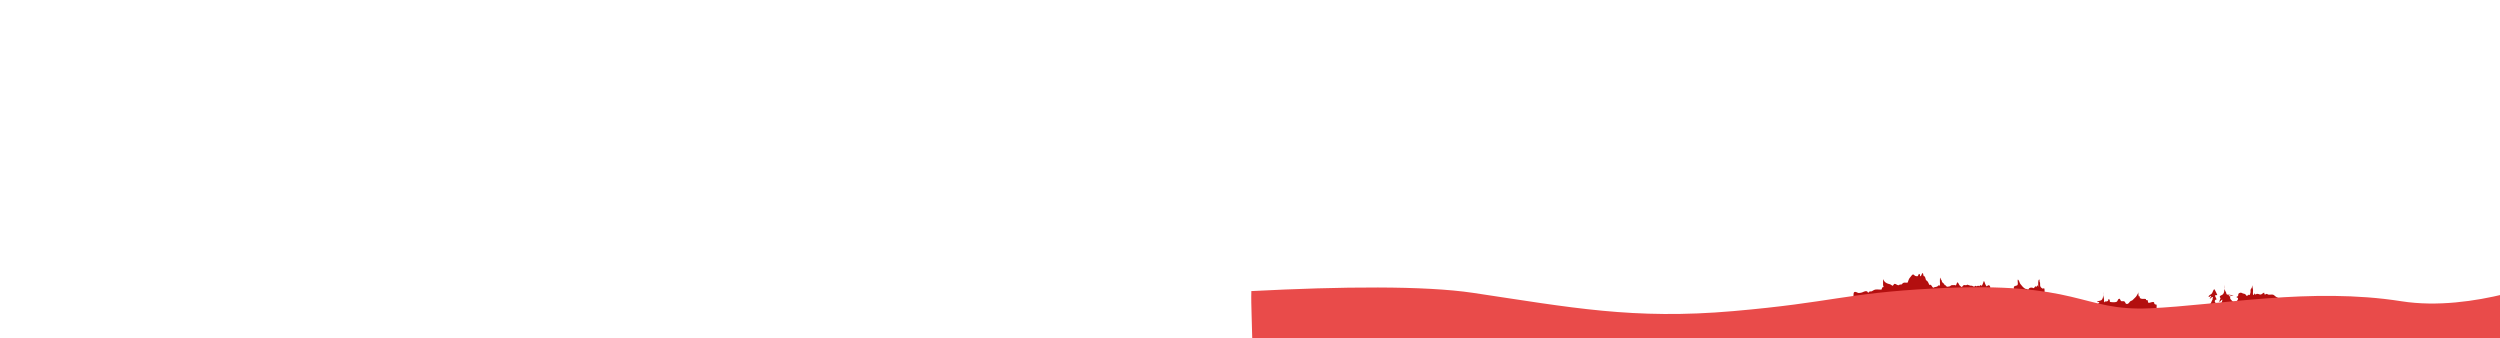 <?xml version="1.0" encoding="utf-8"?>
<!-- Generator: Adobe Illustrator 16.0.0, SVG Export Plug-In . SVG Version: 6.00 Build 0)  -->
<!DOCTYPE svg PUBLIC "-//W3C//DTD SVG 1.1//EN" "http://www.w3.org/Graphics/SVG/1.1/DTD/svg11.dtd">
<svg version="1.1" xmlns="http://www.w3.org/2000/svg" xmlns:xlink="http://www.w3.org/1999/xlink" x="0px" y="0px" width="7987px"
	 height="1080px" viewBox="0 0 7987 1080" enable-background="new 0 0 7987 1080" xml:space="preserve">
<g id="Midground">
	<path fill="#B30F0F" d="M7058,981c-0.877-4.617,4.277-10.079,5.993-14.11c1.306-3.067,3.433-9.114,6.221-11
		c-0.397,0.735-1.023,1.023-1.879,0.865c-0.417-2.38,4.829-9.959-1.897-7.396c-1.076,0.41-1.905,2.488-2.875,3.188
		c-1.118,0.808-2.623,0.705-3.759,1.651c-0.307-4.014,5.994-4.92,3.837-8.947c-2.639,0.517-4.1,3.986-7.441,3.549
		c-0.742-6.115,7.46-7.215,10.349-11.253c2.733-3.819,3.931-10.752,7.452-13.736c2.432,2.123,3.771,6.441,5.498,9.245
		c2.027,3.295,2.71,6.259,4.303,9.538c-5.213,1.647-8.917-1.499-6.285,4.903c1.292,3.144,2.96,6.144,4.239,9.05
		c-4.339,0.385-7.425,4.157-5.452,8.506c1.243,2.741,4.515,3.593,6.238,5.89c1.491,1.985,2.092,3.772,3.961,5.548
		c4.473,4.248,5.863,1.706,8.047-3.498c1.556-3.711,6.542-12.154,5.092-15.833c-3.227,1.056-5.269,6.635-9.338,7.634
		c-0.276-2.124,1.478-5.68,2.182-7.787c0.858-1.252,1.433-2.622,1.723-4.11c-0.126-1.962-2.109-1.856-2.35-3.832
		c-0.623-5.13,6.449-5.449,9.634-8.573c6.995-6.863,4.509-21.315,4.509-30.887c0,4.217-0.827,9.351,0.398,13.396
		c1.239,4.089,3.992,8.093,5.608,11.89c0.732,1.72,0.659,4.547,2.398,5.808c1.707,1.237,5.498,0.211,7.595,0.748
		c2.904,0.742,5.041,0.979,8,1.444c2.697,0.425,4.537,2.352,7.396,2.156c-2.455-0.079-4.949,0.134-7.396,0
		c-3.316-0.181-6.702-2.899-9.794-1.693c0.226,2.576,3.147,3.894,5.549,4.1c-2.242,5.155-0.799,7.905,3.696,12.05
		c1.941,1.789,4.217,4.928,6.445,6.139c3.855,2.096,5.84-0.457,9.762-0.989c0.114-4.194,4.222-5.865,4.53-9.69
		c0.395-4.883-2.876-3.053-5.377-5.961c1.832-2.13,4.29-1.366,5.345-3.844c1.702-3.998-1.088-5.845,3.747-8.697
		c4.764-2.811,7.288-1.067,11.651,1.089c1.906,0.942,7.635,0.971,7.375,2.968c3.946,0.245,1.881,4.137,5.024,4.737
		c0.978,0.187,5.942-3.125,6.595-3.911c0.469,0.442,2.514,0.938,3.006,1.459c0.665-3.209,2.222-6.074,2.549-9.355
		c0.289-2.905-0.681-5.641,0.295-8.491c0.824-2.407,2.867-3.587,3.651-5.851c0.882-2.543,0.378-4.886,2.061-7.499
		c-1.073,4.786,1.931,10.282,1.883,15.396c-0.045,4.846-0.999,11.186,0.412,15.84c2.422-0.823,4.443-4.787,5.751-7.242
		c-1.214,4.374-0.089,5.063,3.359,4.997c0.481-0.996,1.272-1.56,2.374-1.691c1.849-0.481,3.923,0.144,5.665,0.542
		c2.981,0.68,4.542,2.315,8.445,1.149c3.148-0.941,6.619-5.957,9.705-5.449c1.576,4.151-1.409,6.164,4.249,5.456
		c1.241-0.936,2.624-1.538,4.149-1.809c1.775,0.107,2.064,1.879,3.793,2.311c6.911,1.724,13.869-2.645,19.602,2.398
		c4.172,3.671,6.896,5.842,12.011,7.989c2.68,1.125,5.829,1.346,8.086,3.47c3.092,2.91,2.335,6.127,2.405,10.039"/>
	<path fill="#B30F0F" d="M6532,939c0-3.994-0.089-8-0.007-11.993c0.053-2.579-1.202-10.313-4.548-4.342
		c-4.367-1.795-8.37-4.393-9.548-9.562c-0.701-3.075,0.335-6.528-0.341-9.658c-0.302-1.399-1.372-2.41-1.608-4.392
		c-0.253-2.12,0.327-3.777-0.289-5.894c-5.663-1.479-3.749,19.659-3.562,23.242c-3.916-10.451-2.9-0.501-7.651,0.359
		c-0.174-1.063-0.47-2.09-0.89-3.078c-1.886,2.505-4.044,4.611-6.057,7.021c-4.375-1.835-10.757-3.431-15.156,0.74
		c-2.272,2.153,0.601,4.206-4.406,3.697c-1.104-0.148-1.896-0.717-2.374-1.705c-1.745-0.469-3.46-0.104-5.124-0.836
		c-5.586-2.457-12.49-10.843-16.032-15.705c-2.407-3.304-4.091-12.904-8.007-13.736c-1.508,5.018,1.229,11.118-0.302,15.982
		c-1.616,5.135-6.24,2.037-8.691,5.47c-0.725,0.217-1.191-0.021-1.398-0.716c-3.071,2.04-2.477,7.896-2.053,11.149
		c0.244,1.872,1.333,3.09,1.602,4.399c0.512,2.496,0.395,4.908,0.89,7.451c0.574,2.947,1.594,5.034,1.608,8.2
		c0.014,2.932-1.088,4.784,1.804,6.046c4.484,1.957,13.348-1.06,17.612-1.697c8.522-1.274,17.492-0.334,26.135-0.438
		c6.257-0.075,10.596,2.081,16.395,3.541c10.021,2.523,18.461-3.376,28-3.548"/>
	<path fill="#B30F0F" d="M6698,983c-1.068-8.223,5.411-11.64,9.402-17.697c-2.704-0.767-5.847-0.326-8.694-0.206
		c5.724-5.878,13.51-2.022,17.833-9.549c1.707-2.97,2.091-7.02,3.014-10.548c1.096-4.191,0.445-9.044,0.445-13.389
		c-0.007,5.641-0.557,11.438,0.445,16.997c0.59,3.272,1.523,5.489,1.608,8.933c0.078,3.126-1.054,6.438,1.462,8.808
		c0.113-4.614,3.403-2.937,6.538-3.303c4.795-0.56,5.528-2.967,6.392-7.84c1.866,0.272,3.154,1.861,3.659,3.69
		c1.307,4.738-1.944,5.331,3.857,6.143c4.913,0.688,16.108,1.475,19.587-1.896c1.837-1.779,2.575-6.44,4.897-7.833
		c4.575-2.744,4.689,1.109,6,3.69c3.771,7.426,8.538-0.329,14.157,5.398c1.544,1.574,1.216,3.662,2.804,5.196
		c2.75,2.656,5.871,1.679,8.641-0.445c3.326-2.55,3.746-6.151,7.9-7.704c3.961-1.481,4.771-1.659,7.551-5.001
		c3.46-4.159,8.176-6.957,10.548-11.501c1.593-3.054,6.627-9.937,6-13.396c-0.15,3.365-0.859,8.168-0.085,11.484
		c0.421,1.807,1.333,7.268,4.188,2.708c-0.494,5.93-0.147,7.381,5.857,8.808c4.464,1.062,9.296-0.483,13.651,0.794
		c0.231,1.106,0.457,2.215,0.676,3.323c1.813,0.253,3.541,0.455,5.37,0.63c1.299,4.894-1.249,9.302,6.302,7.802
		c4.949-0.983,8.361-3.101,13.698-1.802c0.624,6.223,1.778,7.377,8,8c1.115,4.349-0.524,9.062,0.591,13.41
		c4.38,0.482,5.26,0.049,7.252,4.302c1.341,2.862,2.033,5.314,3.957,8.043c2.497,3.54,9.851,9.202,8.495,13.95"/>
	<path fill="#B30F0F" d="M6358,923c-0.039-3.696,1.333-8.286-1.857-10.634c-4.31-3.171-6.214,1.331-9.587,2.428
		c-2.062-3.62-3.87-5.78-5.046-9.787c-0.712-2.425-1.603-5.54-3.516-7.299c-2.056,5.111-3.958,12.54-7.555,16.648
		c0.023-5.85-5.427-3.229-6.986,0.405c-0.974-0.478-2.054-1.899-3.348-1.982c-2.117-0.136-3.489,1.867-5.651,1.886
		c-1.653,0.015-1.257-2.229-4.007-1.319c-2.792,0.923-0.914,2.615-4.349,2.299c-1.98-0.182-3.91-2.405-6.089-2.748
		c-1.901-0.299-3.659,0.036-5.562-0.342c-0.219-0.043-4.125-1.44-4.445-1.555c-1.809-0.646-3.74-0.983-5.452-1.658
		c-2.377,3.709-7.265,0.524-10.645,1.562c-2.971,0.912-4.396,6.562-7.459,5.848c-1.104-0.257-6.045-4.974-6.498-5.595
		c-2.417-3.316-2.524-6.829-6.442-9.455c-2.689,3.082-2.462,7.879-5.466,10.448c-1.655-2.095-5.617-1.203-8.039-1.143
		c-2.14,0.054-3.957-0.322-6.046,0.392c-1.749,0.598-2.962,2.683-4.398,3.203c-1.062,0.385-8.454,1.824-9.157,1.548
		c-3.508-1.382-3.224-5.485-8.057-5.537c-0.274-5.159-5.969-5.884-7.943-10.058c-1.007-2.13-0.744-4.033-1.85-6.103
		c-0.741-0.589-1.46-1.203-2.157-1.844c-0.839-1.409-0.558-3.855-0.83-5.456c-3.936,0.617-0.654,21.338-1.968,25.648
		c-4.971-2.206-3.347-1.601-7.537,1.812c-2.261,1.841-6.874,2.189-9.619,2.818c-2.377,0.545-0.916,2.372-4.438,1.32
		c-2.397-0.716-3.158-3.663-4.542-5.359c-2.064-2.532-4.283-5.463-6.963-2.584c-3.127-4.593-4.146-10.751-8.438-13.808
		c-3.74-2.663-2.969-1.244-3.993-6.007c-0.573-2.666-2.013-4.917-2.459-7.651c-7.297,0.269-3.315-10.571-7.605-10.627
		c-2.893-0.038-2.375,9.475-7.608,10.079c-0.412-2.966,0.369-7.815-3.954-7.642c-1.252,1.935-2.366,6.584-4.883,7.488
		c-1.434,0.515-6.248-0.856-7.605-1.591c-1.735-0.938-3.94-4.131-5.957-4.242c-2.333-0.129-5.364,4.162-6.542,5.701
		c-1.738,2.271-4.037,4.8-5.505,6.937c-2.013,2.929-2.685,6.136-4.011,9.594c-1.634,4.26-0.199,4.08-5.943,3.954
		c-3.858-0.085-7.433-0.667-10.535,1.466c-2.086,1.434-2.796,3.884-5.355,4.645c-1.405-0.067-2.81-0.139-4.214-0.214
		c-1.81,0.428-1.96,1.912-3.786,2.26c-3.977,0.757-6.664-2.635-10.097-3.744c-5.494-1.774-4.568,0.558-7.452,3.691
		c-2.989,3.248-3.06,1.591-6.007-0.599c-3.192-2.372-4.823-2.615-8.548-3.448c-6.789-1.517-16.92-7.137-15.943-15.438
		c-2.66,4.136-2.031,8.242-2.043,12.943c-0.008,2.961-0.31,5.632,0.431,8.527c0.482,1.885,1.69,3.081,1.751,5.178
		c-2.546-3.947-4.684,0.664-5.751,2.74c-1.297,2.523,0.463,2.975-2.295,4.143c-1.232,0.521-4.743-0.135-6.149-0.143
		c-3.877-0.022-8.212-0.536-12.046-0.046c-3.403,0.435-5.463,1.85-8.406,3.49c-1.946,1.086-3.205,2.309-5.548,2.659
		c-1.951,0.292-3.725-0.742-5.602,0.295c-1.025,0.566-1.748,3.091-2.843,3.353c-2.962,0.707-2.309-2.368-4.007-3.416
		c-6.386-3.942-13.798,3.049-19.495,3.719c-4.037,0.475-6.535,1.567-10.007,0.541c-3.527-1.043-8.123-4.862-12.189-2.292
		c-3.384,2.139-3.275,20.795,0.046,21.886c2.856,0.938,7.28-3.059,10.057-3.736c5.67-1.385,12.458-0.449,18.302-0.452
		c14.727-0.008,27.652-0.633,42.092-3.961c18.473-4.257,37.012-8.345,55.833-10.627c13.196-1.6,26.152-1.327,39.413-1.458
		c11.258-0.112,21.471,3.234,32.366,5.594c15.368,3.328,30.643,2.958,46.175,1.047c12.562-1.546,24.947-6.013,37.594-6.691
		c9.81-0.525,19.879,0.097,29.708,0.097c5.324,0,11.492,0.867,16.659-0.452c3.966-1.013,7.976-2.544,11.896-3.491
		c2.155-0.52,3.813-1.788,6-2.16c1.95-0.332,4.05,0.537,6,0.207c2.227-0.378,3.773-1.829,6-2.207c1.95-0.33,4.05,0.537,6,0.207
		c2.208-0.374,3.757-1.798,5.954-2.207c2.445-0.455,5.139,0.644,7.602,0.207c4.587-0.814,7.583-2.138,12.445-2.104
		c7.997,0.056,16.003,0.055,24,0c4.921-0.034,5.945,0.482,9.896,2.548c4.066,2.126,7.67,0.54,11.762,1.794
		c0.114,0.553,0.228,1.105,0.342,1.658"/>
	<path fill="#E94B4A" d="M8160,889.008c0,0-258.675,109.584-488,73.415C7384,917,7089.919,975.004,6868,985
		c-222,10-220-88-690-63.363c-286.651,15.025-320,44.283-640,72.251s-520-11.653-832-58.267
		c-154.913-23.145-419.146-20.6-708.203-5.649c-0.757,24.375,0.093,48.829,0.723,73.2c0.704,27.236,1.588,54.468,2.223,81.705
		c0.65,27.871,1.095,55.782,0.853,83.681L5512,1198.984l2784-23.307L8160,889.008z"/>
</g>
</svg>
